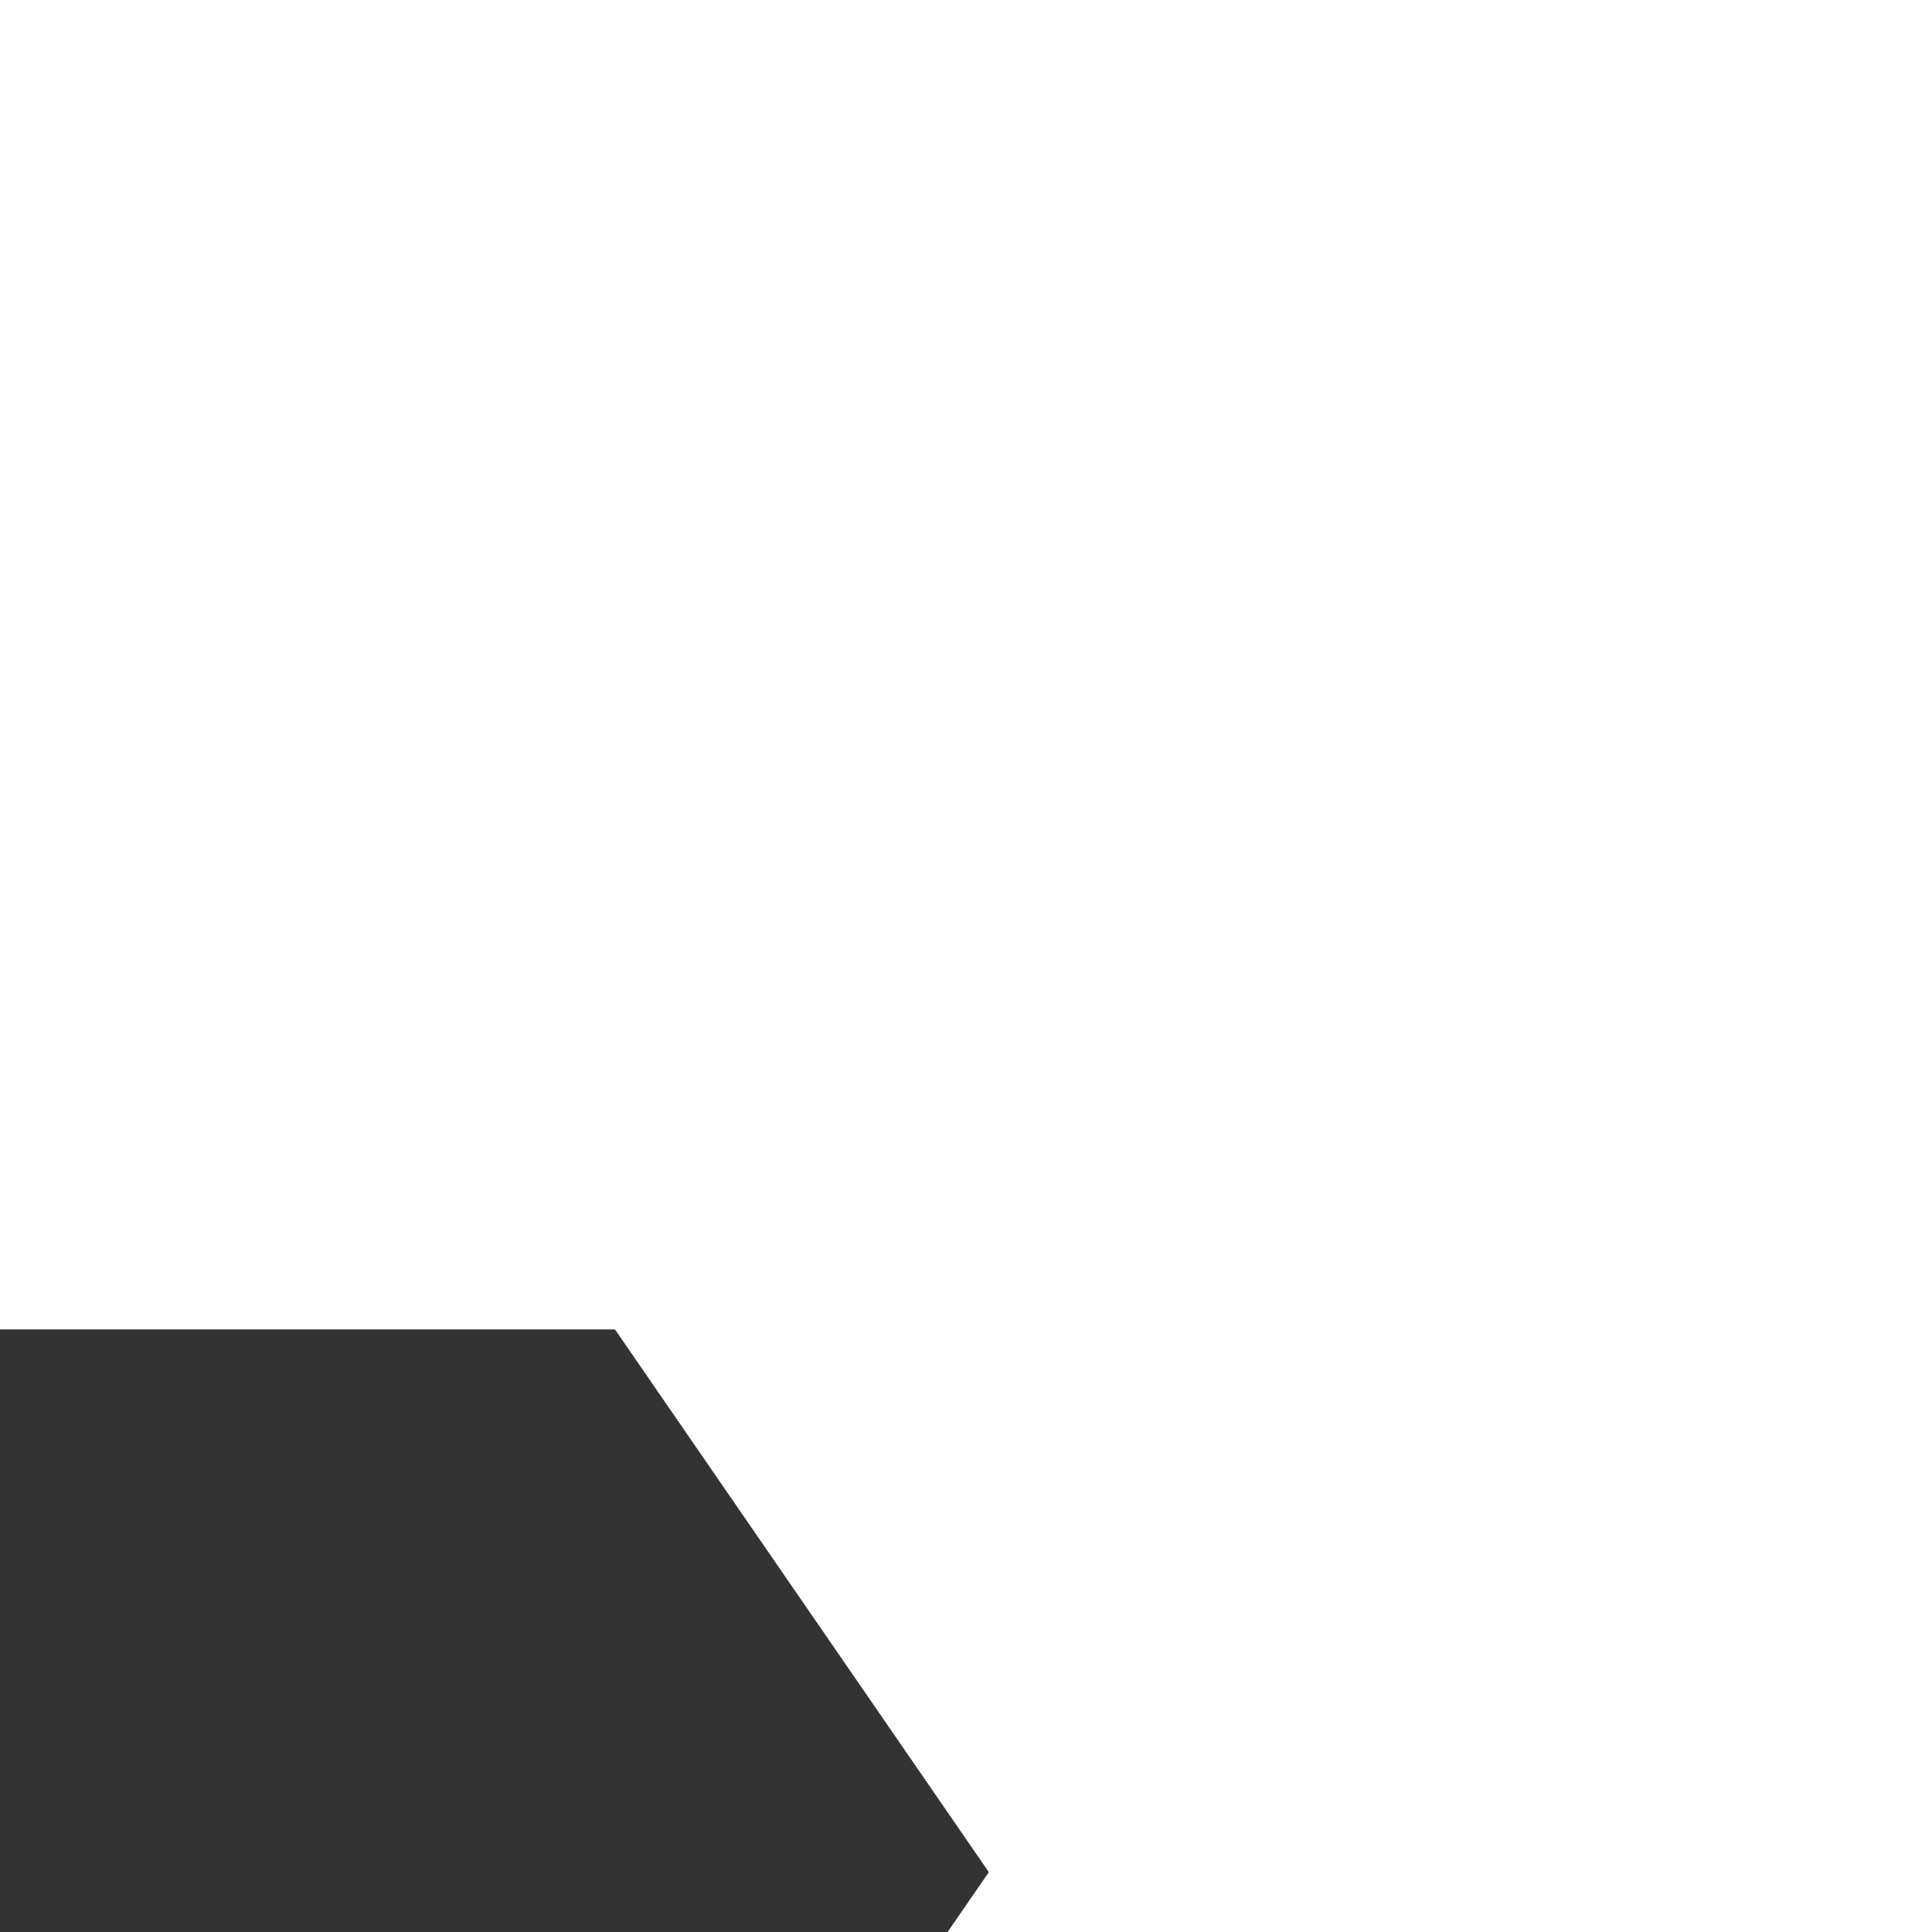 <?xml version="1.0" encoding="UTF-8" standalone="no"?>
<!-- Created with Inkscape (http://www.inkscape.org/) -->

<svg
   xmlns:dc="http://purl.org/dc/elements/1.1/"
   xmlns:cc="http://creativecommons.org/ns#"
   xmlns:rdf="http://www.w3.org/1999/02/22-rdf-syntax-ns#"
   xmlns:svg="http://www.w3.org/2000/svg"
   xmlns="http://www.w3.org/2000/svg"
   xmlns:sodipodi="http://sodipodi.sourceforge.net/DTD/sodipodi-0.dtd"
   xmlns:inkscape="http://www.inkscape.org/namespaces/inkscape"
   width="148mm"
   height="148mm"
   viewBox="0 0 148 148"
   version="1.1"
   id="svg8"
   inkscape:version="0.92.2 5c3e80d, 2017-08-06"
   sodipodi:docname="stripe.svg">
  <rect x="0" y="0" width="148" height="148" fill="#333333" stroke="none"/>
  <defs
     id="defs2" />
  <sodipodi:namedview
     id="base"
     pagecolor="#ffffff"
     bordercolor="#666666"
     borderopacity="1.0"
     inkscape:pageopacity="0.0"
     inkscape:pageshadow="2"
     inkscape:zoom="0.98994949"
     inkscape:cx="96.728476"
     inkscape:cy="216.28264"
     inkscape:document-units="mm"
     inkscape:current-layer="layer1"
     showgrid="false"
     inkscape:window-width="2560"
     inkscape:window-height="1357"
     inkscape:window-x="0"
     inkscape:window-y="0"
     inkscape:window-maximized="1" />
  <g
     inkscape:label="Ebene 1"
     inkscape:groupmode="layer"
     id="layer1"
     transform="translate(52.161,-98.351)">
    <path
       style="opacity:1;fill:#ffffff;fill-opacity:1;stroke:none;stroke-width:4.116;stroke-miterlimit:4;stroke-dasharray:none;stroke-opacity:1"
       d="M -4.168 -4.168 L -4.168 384.303 L 177.773 384.303 L 285.848 541.188 L 270.451 563.537 L 563.537 563.537 L 563.537 -4.168 L -4.168 -4.168 z "
       transform="matrix(0.265,0,0,0.265,-52.161,98.351)"
       id="rect816" />
  </g>
</svg>
